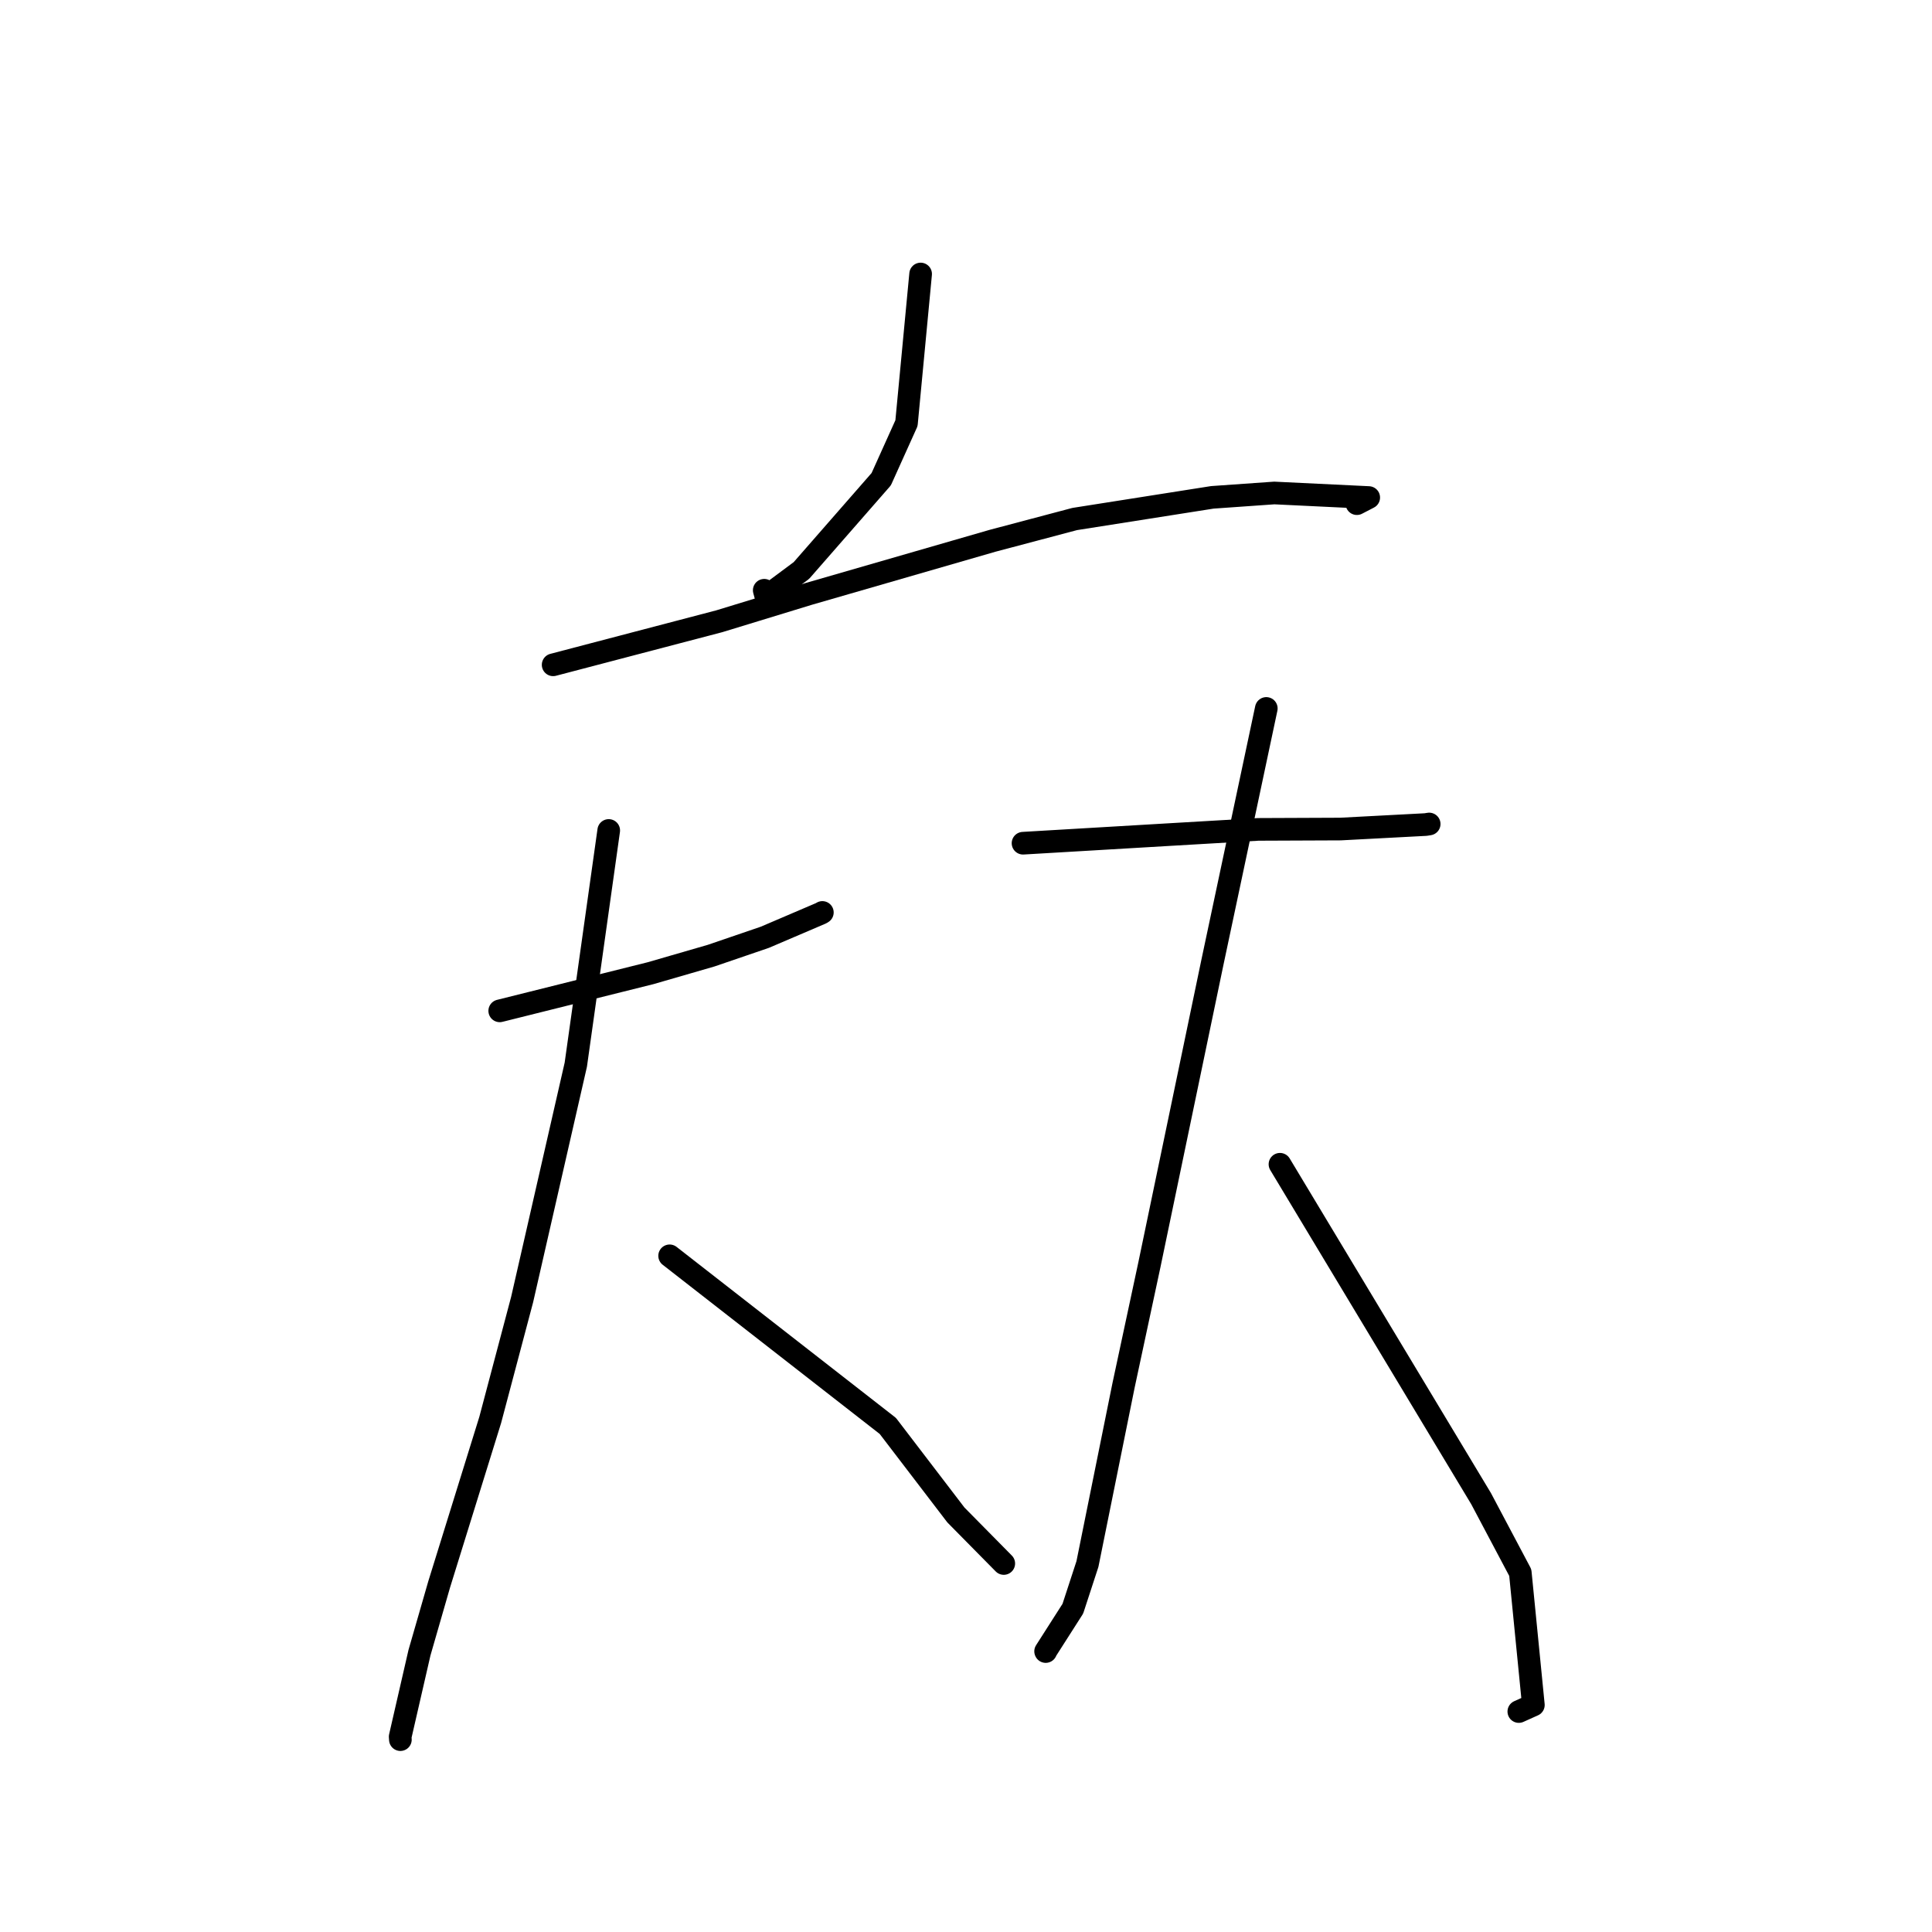 <?xml version="1.0" standalone="no"?>
    <svg width="256" height="256" xmlns="http://www.w3.org/2000/svg" version="1.1">
    <polyline stroke="black" stroke-width="3" stroke-linecap="round" fill="transparent" stroke-linejoin="round" points="121.987 36.306 121.051 46.189 120.114 56.073 116.767 63.496 106.191 75.594 101.501 79.083 101.265 78.211 " />
        <polyline stroke="black" stroke-width="3" stroke-linecap="round" fill="transparent" stroke-linejoin="round" points="73.294 88.092 84.299 85.206 95.305 82.321 107.199 78.684 131.518 71.657 142.403 68.773 160.639 65.902 168.853 65.323 181.363 65.926 179.795 66.738 " />
        <polyline stroke="black" stroke-width="3" stroke-linecap="round" fill="transparent" stroke-linejoin="round" points="66.217 133.943 76.213 131.447 86.209 128.952 94.228 126.629 101.342 124.196 108.807 121.003 108.967 120.904 " />
        <polyline stroke="black" stroke-width="3" stroke-linecap="round" fill="transparent" stroke-linejoin="round" points="80.659 110.041 78.478 125.558 76.297 141.075 69.187 172.188 64.955 188.152 58.191 209.943 55.582 218.993 53.024 230.128 53.053 230.511 " />
        <polyline stroke="black" stroke-width="3" stroke-linecap="round" fill="transparent" stroke-linejoin="round" points="88.729 166.403 103.185 177.673 117.642 188.944 126.661 200.741 132.486 206.645 133.005 207.171 " />
        <polyline stroke="black" stroke-width="3" stroke-linecap="round" fill="transparent" stroke-linejoin="round" points="135.557 111.73 145.419 111.149 155.28 110.567 166.726 109.898 177.621 109.853 188.903 109.258 189.374 109.183 " />
        <polyline stroke="black" stroke-width="3" stroke-linecap="round" fill="transparent" stroke-linejoin="round" points="167.791 93.872 164.215 110.719 160.64 127.567 152.296 167.61 148.877 183.569 144.091 207.243 142.158 213.159 138.549 218.808 138.563 218.838 " />
        <polyline stroke="black" stroke-width="3" stroke-linecap="round" fill="transparent" stroke-linejoin="round" points="169.602 154.27 182.925 176.42 196.249 198.57 201.446 208.378 203.179 225.921 201.251 226.788 " />
        </svg>